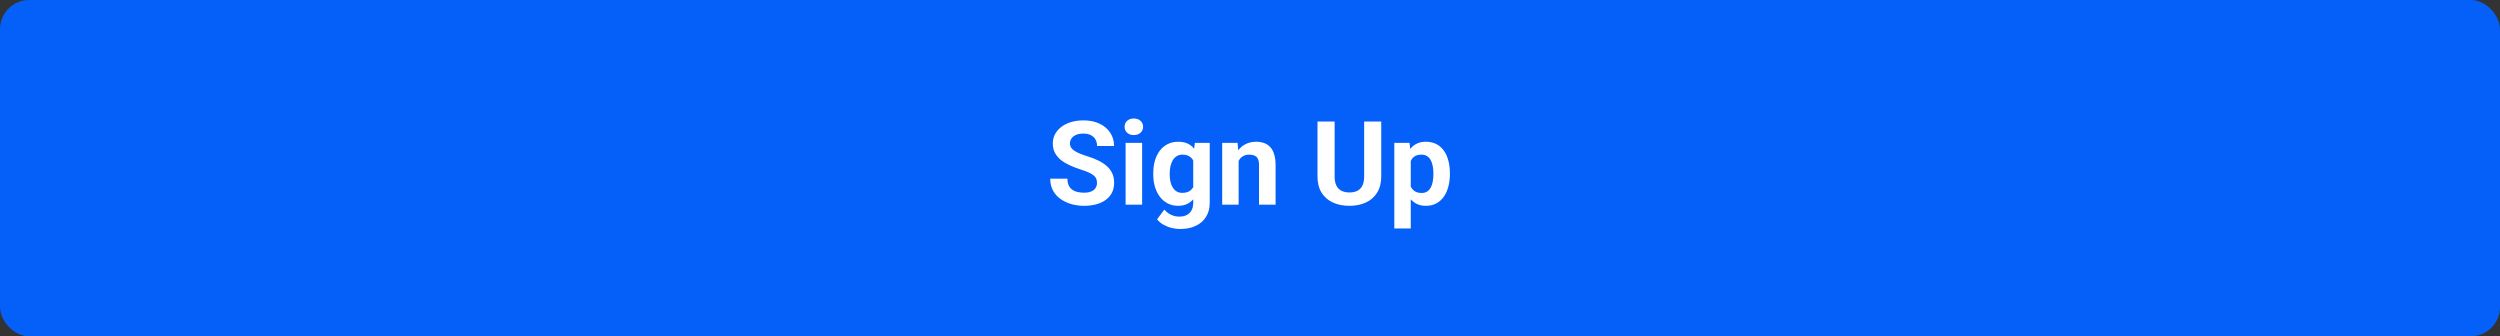 <svg width="342" height="46" viewBox="0 0 342 46" fill="none" xmlns="http://www.w3.org/2000/svg">
<rect x="0" y="0" width="342" height="46" fill="#333333" stroke="none"/>
<rect width="342" height="46" rx="4" fill="#0560FA"/>
<path d="M150.07 25.023C150.07 24.82 150.039 24.638 149.977 24.477C149.919 24.31 149.81 24.159 149.648 24.023C149.487 23.883 149.26 23.745 148.969 23.609C148.677 23.474 148.299 23.333 147.836 23.188C147.32 23.021 146.831 22.833 146.367 22.625C145.909 22.417 145.503 22.174 145.148 21.898C144.799 21.617 144.523 21.292 144.32 20.922C144.122 20.552 144.023 20.122 144.023 19.633C144.023 19.159 144.128 18.729 144.336 18.344C144.544 17.953 144.836 17.62 145.211 17.344C145.586 17.062 146.029 16.846 146.539 16.695C147.055 16.544 147.62 16.469 148.234 16.469C149.073 16.469 149.805 16.62 150.43 16.922C151.055 17.224 151.539 17.638 151.883 18.164C152.232 18.69 152.406 19.292 152.406 19.969H150.078C150.078 19.635 150.008 19.344 149.867 19.094C149.732 18.838 149.523 18.638 149.242 18.492C148.966 18.346 148.617 18.273 148.195 18.273C147.789 18.273 147.451 18.336 147.18 18.461C146.909 18.581 146.706 18.745 146.57 18.953C146.435 19.156 146.367 19.385 146.367 19.641C146.367 19.833 146.414 20.008 146.508 20.164C146.607 20.32 146.753 20.466 146.945 20.602C147.138 20.737 147.375 20.865 147.656 20.984C147.938 21.104 148.263 21.221 148.633 21.336C149.253 21.523 149.797 21.734 150.266 21.969C150.74 22.203 151.135 22.466 151.453 22.758C151.771 23.049 152.01 23.38 152.172 23.75C152.333 24.12 152.414 24.539 152.414 25.008C152.414 25.503 152.318 25.945 152.125 26.336C151.932 26.727 151.654 27.057 151.289 27.328C150.924 27.599 150.49 27.805 149.984 27.945C149.479 28.086 148.914 28.156 148.289 28.156C147.727 28.156 147.172 28.083 146.625 27.938C146.078 27.787 145.581 27.56 145.133 27.258C144.69 26.956 144.336 26.57 144.07 26.102C143.805 25.633 143.672 25.078 143.672 24.438H146.023C146.023 24.792 146.078 25.091 146.188 25.336C146.297 25.581 146.451 25.779 146.648 25.93C146.852 26.081 147.091 26.19 147.367 26.258C147.648 26.326 147.956 26.359 148.289 26.359C148.695 26.359 149.029 26.302 149.289 26.188C149.555 26.073 149.75 25.914 149.875 25.711C150.005 25.508 150.07 25.279 150.07 25.023ZM156.242 19.547V28H153.984V19.547H156.242ZM153.844 17.344C153.844 17.016 153.958 16.745 154.188 16.531C154.417 16.318 154.724 16.211 155.109 16.211C155.49 16.211 155.794 16.318 156.023 16.531C156.258 16.745 156.375 17.016 156.375 17.344C156.375 17.672 156.258 17.943 156.023 18.156C155.794 18.37 155.49 18.477 155.109 18.477C154.724 18.477 154.417 18.37 154.188 18.156C153.958 17.943 153.844 17.672 153.844 17.344ZM163.453 19.547H165.492V27.719C165.492 28.49 165.32 29.143 164.977 29.68C164.638 30.221 164.164 30.63 163.555 30.906C162.945 31.188 162.237 31.328 161.43 31.328C161.076 31.328 160.701 31.281 160.305 31.188C159.914 31.094 159.539 30.948 159.18 30.75C158.826 30.552 158.529 30.302 158.289 30L159.281 28.672C159.542 28.974 159.844 29.208 160.188 29.375C160.531 29.547 160.911 29.633 161.328 29.633C161.734 29.633 162.078 29.557 162.359 29.406C162.641 29.26 162.857 29.044 163.008 28.758C163.159 28.477 163.234 28.135 163.234 27.734V21.5L163.453 19.547ZM157.766 23.875V23.711C157.766 23.065 157.844 22.479 158 21.953C158.161 21.422 158.388 20.966 158.68 20.586C158.977 20.206 159.336 19.912 159.758 19.703C160.18 19.495 160.656 19.391 161.188 19.391C161.75 19.391 162.221 19.495 162.602 19.703C162.982 19.912 163.294 20.208 163.539 20.594C163.784 20.974 163.974 21.424 164.109 21.945C164.25 22.461 164.359 23.026 164.438 23.641V24C164.359 24.588 164.242 25.135 164.086 25.641C163.93 26.146 163.724 26.588 163.469 26.969C163.214 27.344 162.896 27.635 162.516 27.844C162.141 28.052 161.693 28.156 161.172 28.156C160.651 28.156 160.18 28.049 159.758 27.836C159.341 27.622 158.984 27.323 158.688 26.938C158.391 26.552 158.161 26.099 158 25.578C157.844 25.057 157.766 24.49 157.766 23.875ZM160.016 23.711V23.875C160.016 24.224 160.049 24.549 160.117 24.852C160.185 25.154 160.289 25.422 160.43 25.656C160.576 25.885 160.755 26.065 160.969 26.195C161.188 26.32 161.445 26.383 161.742 26.383C162.154 26.383 162.49 26.297 162.75 26.125C163.01 25.948 163.206 25.706 163.336 25.398C163.466 25.091 163.542 24.737 163.562 24.336V23.312C163.552 22.984 163.508 22.69 163.43 22.43C163.352 22.164 163.242 21.938 163.102 21.75C162.961 21.562 162.779 21.417 162.555 21.312C162.331 21.208 162.065 21.156 161.758 21.156C161.461 21.156 161.203 21.224 160.984 21.359C160.771 21.49 160.591 21.669 160.445 21.898C160.305 22.128 160.198 22.398 160.125 22.711C160.052 23.018 160.016 23.352 160.016 23.711ZM169.445 21.352V28H167.195V19.547H169.305L169.445 21.352ZM169.117 23.477H168.508C168.508 22.852 168.589 22.289 168.75 21.789C168.911 21.284 169.138 20.854 169.43 20.5C169.721 20.141 170.068 19.867 170.469 19.68C170.875 19.487 171.328 19.391 171.828 19.391C172.224 19.391 172.586 19.448 172.914 19.562C173.242 19.677 173.523 19.859 173.758 20.109C173.997 20.359 174.18 20.69 174.305 21.102C174.435 21.513 174.5 22.016 174.5 22.609V28H172.234V22.602C172.234 22.227 172.182 21.935 172.078 21.727C171.974 21.518 171.82 21.372 171.617 21.289C171.419 21.201 171.174 21.156 170.883 21.156C170.581 21.156 170.318 21.216 170.094 21.336C169.875 21.456 169.693 21.622 169.547 21.836C169.406 22.044 169.299 22.289 169.227 22.57C169.154 22.852 169.117 23.154 169.117 23.477ZM186.617 16.625H188.953V24.141C188.953 25.016 188.766 25.753 188.391 26.352C188.021 26.951 187.508 27.401 186.852 27.703C186.201 28.005 185.451 28.156 184.602 28.156C183.753 28.156 182.997 28.005 182.336 27.703C181.68 27.401 181.164 26.951 180.789 26.352C180.419 25.753 180.234 25.016 180.234 24.141V16.625H182.578V24.141C182.578 24.651 182.659 25.068 182.82 25.391C182.982 25.713 183.214 25.951 183.516 26.102C183.823 26.253 184.185 26.328 184.602 26.328C185.029 26.328 185.391 26.253 185.688 26.102C185.99 25.951 186.219 25.713 186.375 25.391C186.536 25.068 186.617 24.651 186.617 24.141V16.625ZM192.992 21.172V31.25H190.742V19.547H192.828L192.992 21.172ZM198.344 23.68V23.844C198.344 24.458 198.271 25.029 198.125 25.555C197.984 26.081 197.776 26.539 197.5 26.93C197.224 27.315 196.88 27.617 196.469 27.836C196.062 28.049 195.594 28.156 195.062 28.156C194.547 28.156 194.099 28.052 193.719 27.844C193.339 27.635 193.018 27.344 192.758 26.969C192.503 26.588 192.297 26.148 192.141 25.648C191.984 25.148 191.865 24.612 191.781 24.039V23.609C191.865 22.995 191.984 22.432 192.141 21.922C192.297 21.406 192.503 20.961 192.758 20.586C193.018 20.206 193.336 19.912 193.711 19.703C194.091 19.495 194.536 19.391 195.047 19.391C195.583 19.391 196.055 19.492 196.461 19.695C196.872 19.898 197.216 20.19 197.492 20.57C197.773 20.951 197.984 21.404 198.125 21.93C198.271 22.456 198.344 23.039 198.344 23.68ZM196.086 23.844V23.68C196.086 23.32 196.055 22.99 195.992 22.688C195.935 22.38 195.841 22.112 195.711 21.883C195.586 21.654 195.419 21.477 195.211 21.352C195.008 21.221 194.76 21.156 194.469 21.156C194.161 21.156 193.898 21.206 193.68 21.305C193.466 21.404 193.292 21.547 193.156 21.734C193.021 21.922 192.919 22.146 192.852 22.406C192.784 22.667 192.742 22.961 192.727 23.289V24.375C192.753 24.76 192.826 25.107 192.945 25.414C193.065 25.716 193.25 25.956 193.5 26.133C193.75 26.31 194.078 26.398 194.484 26.398C194.781 26.398 195.031 26.333 195.234 26.203C195.438 26.068 195.602 25.883 195.727 25.648C195.857 25.414 195.948 25.143 196 24.836C196.057 24.529 196.086 24.198 196.086 23.844Z" fill="white"/>
</svg>
